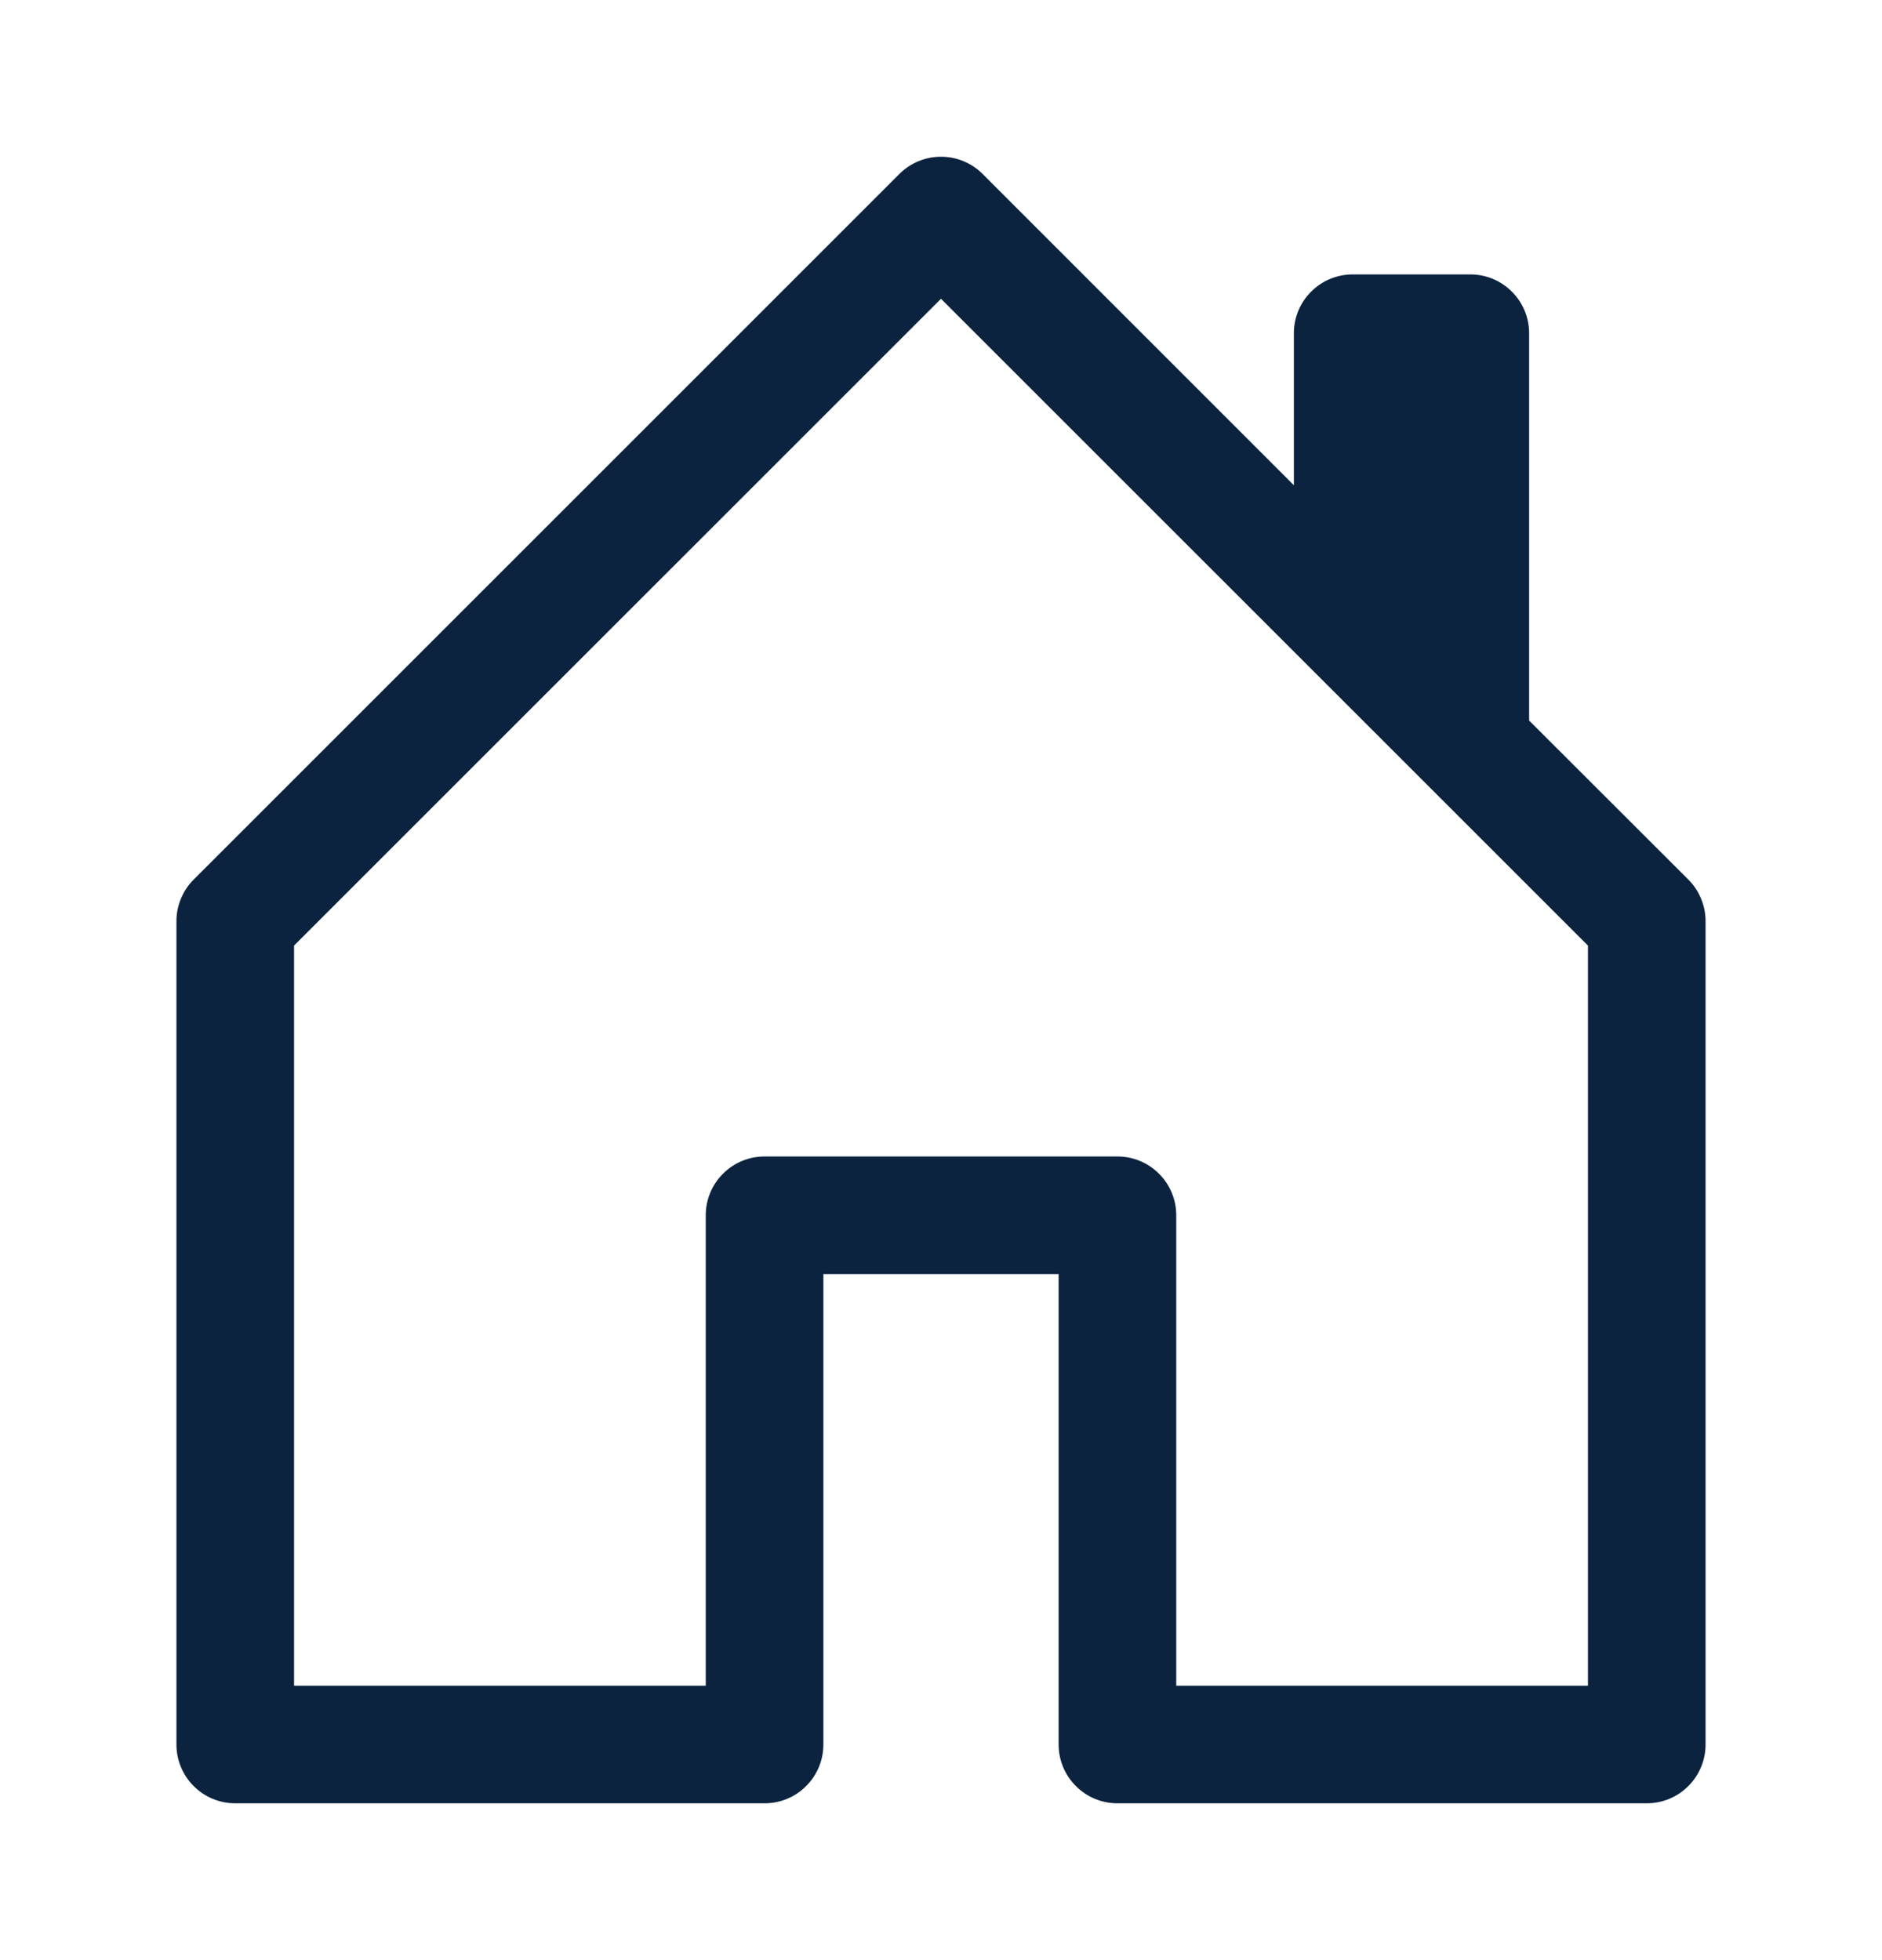 <svg width="24" height="25" viewBox="0 0 24 25" fill="none" xmlns="http://www.w3.org/2000/svg">
<path d="M12.531 2.219C12.461 2.149 12.379 2.094 12.287 2.056C12.196 2.018 12.099 1.999 12 1.999C11.901 1.999 11.804 2.018 11.713 2.056C11.621 2.094 11.539 2.149 11.469 2.219L2.469 11.219C2.399 11.289 2.344 11.372 2.307 11.463C2.269 11.554 2.25 11.651 2.25 11.75V22.25C2.25 22.449 2.329 22.64 2.47 22.78C2.61 22.921 2.801 23 3 23H9.75C9.949 23 10.14 22.921 10.28 22.78C10.421 22.64 10.5 22.449 10.5 22.25V16.25H13.5V22.25C13.5 22.449 13.579 22.64 13.72 22.78C13.86 22.921 14.051 23 14.25 23H21C21.199 23 21.39 22.921 21.53 22.78C21.671 22.64 21.75 22.449 21.75 22.25V11.75C21.75 11.651 21.731 11.554 21.693 11.463C21.656 11.372 21.601 11.289 21.531 11.219L19.5 9.19V4.25C19.5 4.051 19.421 3.86 19.28 3.72C19.14 3.579 18.949 3.5 18.75 3.5H17.25C17.051 3.5 16.86 3.579 16.72 3.72C16.579 3.86 16.5 4.051 16.5 4.25V6.189L12.531 2.219ZM3.75 21.5V12.06L12 3.811L20.25 12.06V21.5H15V15.5C15 15.301 14.921 15.11 14.78 14.97C14.64 14.829 14.449 14.75 14.25 14.75H9.75C9.551 14.75 9.36 14.829 9.22 14.97C9.079 15.11 9 15.301 9 15.5V21.5H3.75Z" fill="#0B233F"/>
</svg>
